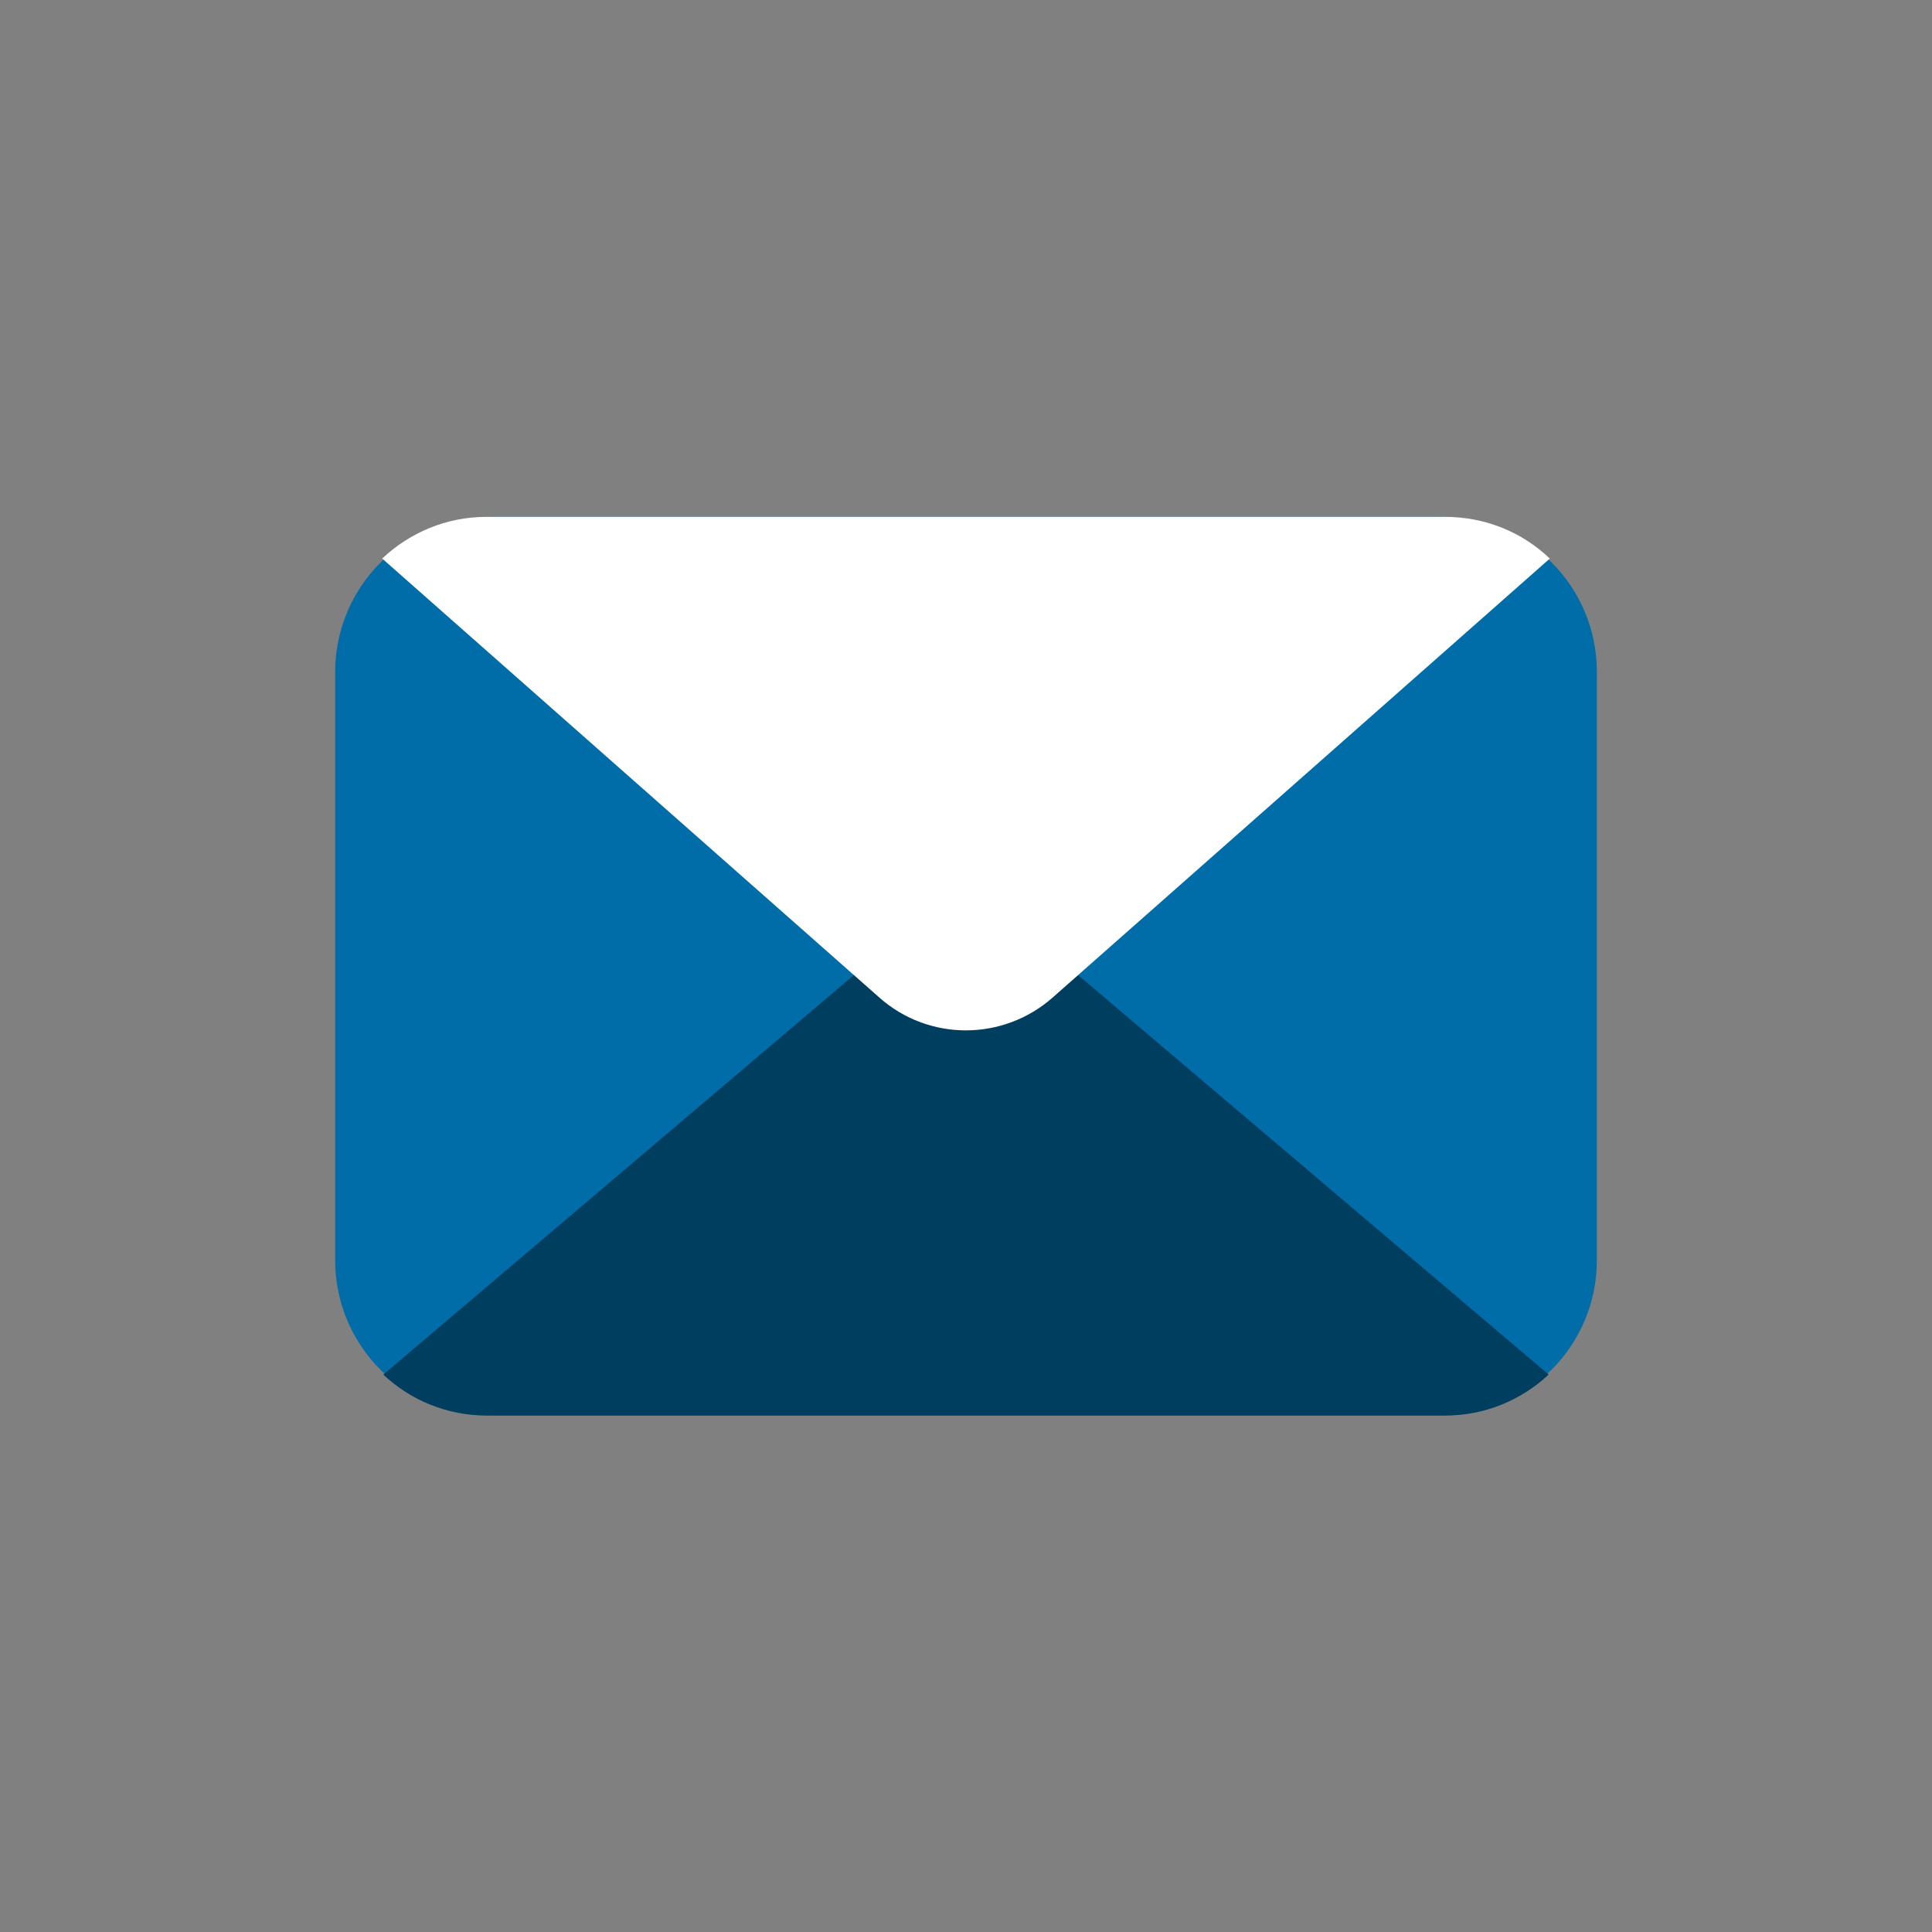 <?xml version="1.0" encoding="iso-8859-1"?>
<!-- Generator: Adobe Illustrator 19.0.0, SVG Export Plug-In . SVG Version: 6.00 Build 0)  -->
<svg version="1.1" id="Layer_1" xmlns="http://www.w3.org/2000/svg" xmlns:xlink="http://www.w3.org/1999/xlink" x="0px"
	y="0px" viewBox="0 0 505 505" style="enable-background:new 0 0 505 505;" xml:space="preserve">
	<rect x="0" y="0" width="505" height="505" fill="#808080" stroke="none"/>
	<circle style="fill:none;" cx="252.5" cy="252.5" r="252.5" />
	<path style="fill:#006CA8;" d="M376.8,135.1H128.2c-22.4,0-40.6,18.2-40.6,40.6v153.7c0,22.4,18.2,40.6,40.6,40.6h248.6
	c22.4,0,40.6-18.2,40.6-40.6V175.6C417.4,153.2,399.2,135.1,376.8,135.1z" />
	<path style="fill:#003E60;"
		d="M404.8,359.3c-7.1,6.6-16.5,10.7-27,10.7H127.2c-10.4,0-19.9-4-27-10.7L252.5,230L404.8,359.3z" />
	<path style="fill:#FFFFFF;" d="M405.1,146L275.2,260.7c-13,11.5-32.5,11.5-45.4,0L99.9,146c7.1-6.7,16.7-10.9,27.2-10.9h250.6
	C388.4,135.1,398,139.2,405.1,146z" />
	<g>
	</g>
	<g>
	</g>
	<g>
	</g>
	<g>
	</g>
	<g>
	</g>
	<g>
	</g>
	<g>
	</g>
	<g>
	</g>
	<g>
	</g>
	<g>
	</g>
	<g>
	</g>
	<g>
	</g>
	<g>
	</g>
	<g>
	</g>
	<g>
	</g>
</svg>